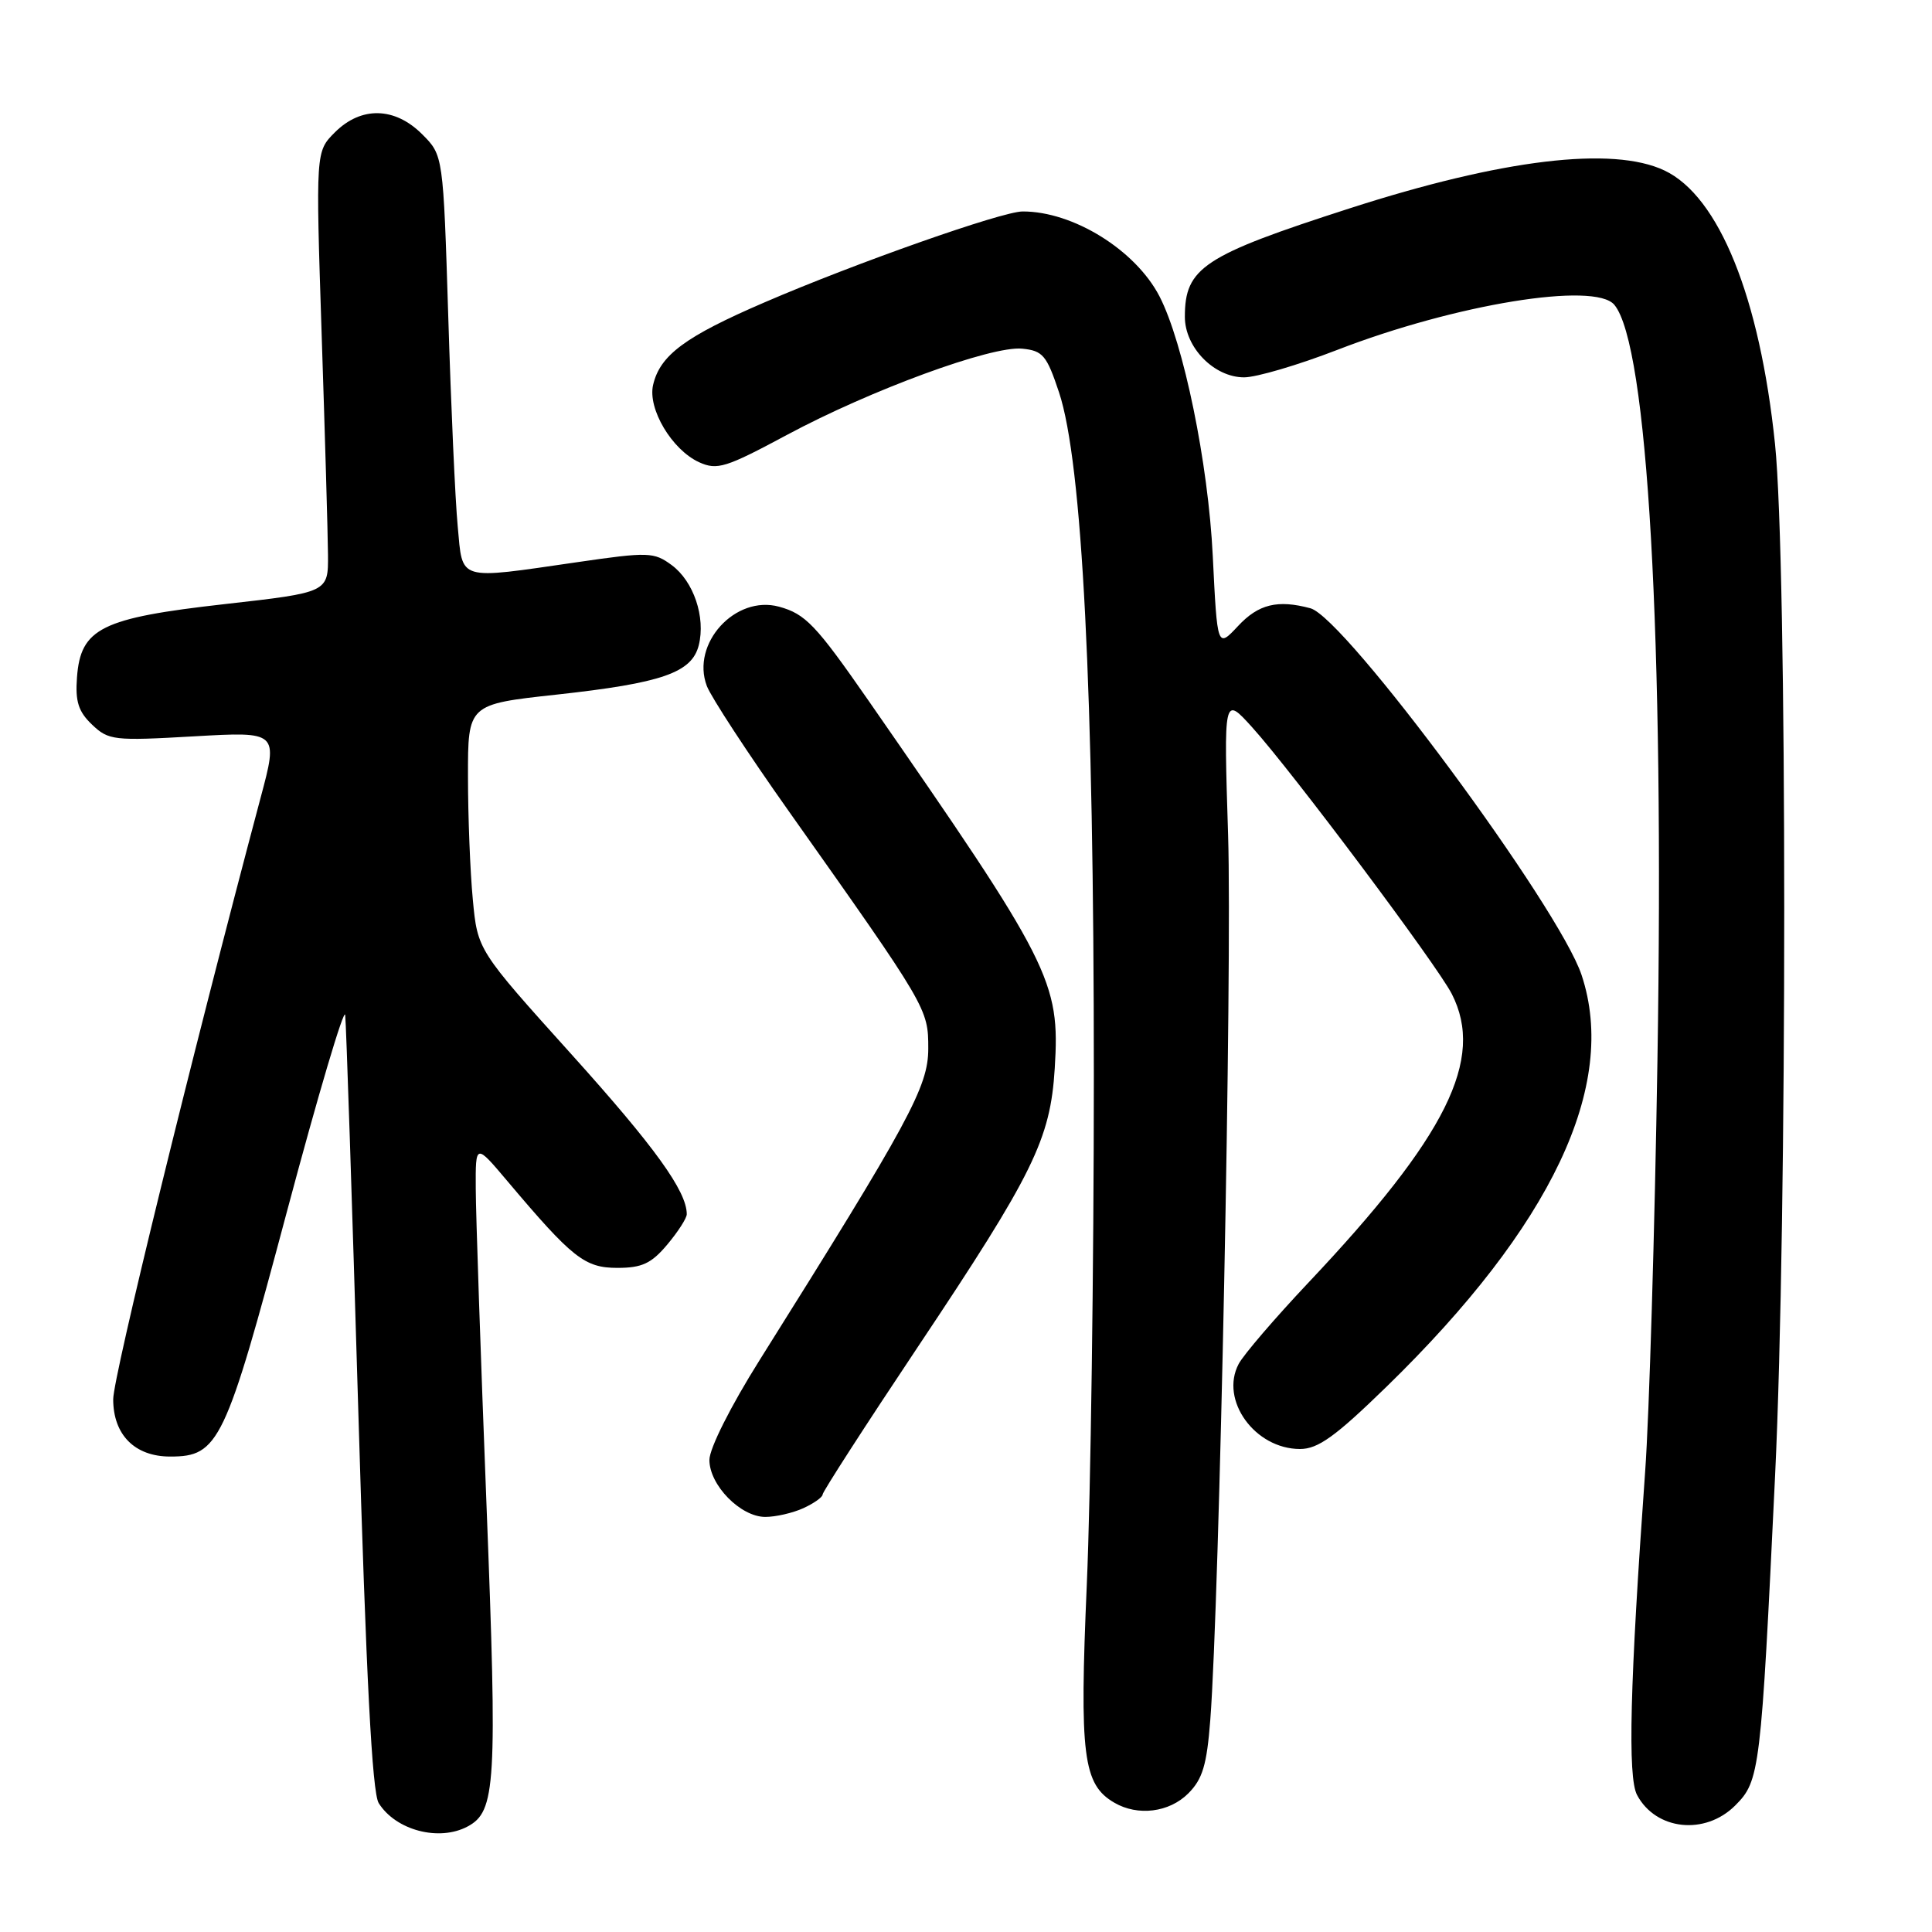 <?xml version="1.0" encoding="UTF-8" standalone="no"?>
<!DOCTYPE svg PUBLIC "-//W3C//DTD SVG 1.1//EN" "http://www.w3.org/Graphics/SVG/1.1/DTD/svg11.dtd" >
<svg xmlns="http://www.w3.org/2000/svg" xmlns:xlink="http://www.w3.org/1999/xlink" version="1.1" viewBox="0 0 256 256">
 <g >
 <path fill="currentColor"
d=" M 61.96 242.02 C 65.70 240.02 65.91 236.56 64.46 199.31 C 63.69 179.62 63.05 160.80 63.04 157.50 C 63.01 151.50 63.01 151.50 67.23 156.50 C 75.85 166.72 77.48 168.00 81.81 168.00 C 85.06 168.00 86.31 167.42 88.41 164.92 C 89.83 163.23 91.00 161.42 91.00 160.89 C 91.00 157.84 86.77 151.97 75.71 139.69 C 63.28 125.89 63.28 125.89 62.65 119.19 C 62.30 115.51 62.01 108.19 62.01 102.91 C 62.00 93.32 62.00 93.32 73.75 92.04 C 87.73 90.51 91.67 89.14 92.59 85.50 C 93.52 81.78 91.91 77.02 88.99 74.87 C 86.65 73.15 85.92 73.12 76.50 74.49 C 60.47 76.81 61.33 77.07 60.65 69.75 C 60.32 66.31 59.76 53.84 59.40 42.04 C 58.73 20.58 58.73 20.58 55.94 17.79 C 52.31 14.16 47.85 14.06 44.37 17.54 C 41.83 20.08 41.83 20.08 42.62 44.29 C 43.06 57.61 43.44 70.75 43.46 73.50 C 43.50 78.50 43.50 78.50 29.75 80.05 C 13.42 81.89 10.68 83.25 10.20 89.76 C 9.96 92.95 10.39 94.30 12.20 96.02 C 14.38 98.10 15.08 98.18 25.69 97.57 C 36.88 96.93 36.88 96.93 34.53 105.71 C 25.35 140.18 15.00 182.42 15.00 185.41 C 15.00 190.12 17.86 193.00 22.55 193.00 C 28.99 193.00 29.84 191.22 38.03 160.50 C 42.14 145.10 45.61 133.40 45.74 134.50 C 45.87 135.60 46.65 159.10 47.47 186.73 C 48.52 222.28 49.31 237.53 50.18 238.92 C 52.44 242.53 58.18 244.04 61.96 242.02 Z  M 229.92 239.24 C 233.19 235.97 233.33 234.81 235.21 195.50 C 236.83 161.81 236.82 74.48 235.20 58.84 C 233.18 39.38 227.78 26.02 220.55 22.59 C 213.68 19.33 199.03 21.09 178.80 27.62 C 159.44 33.86 157.00 35.47 157.00 41.98 C 157.00 46.04 160.88 50.00 164.85 50.00 C 166.47 50.00 172.01 48.37 177.15 46.38 C 192.85 40.30 211.33 37.29 213.91 40.39 C 218.33 45.71 220.53 84.25 219.62 140.50 C 219.26 163.05 218.53 187.57 217.99 195.00 C 215.97 223.15 215.66 235.49 216.92 237.85 C 219.42 242.53 225.93 243.22 229.92 239.24 Z  M 157.45 237.64 C 159.35 235.74 159.91 233.87 160.37 227.89 C 161.59 211.99 163.28 128.14 162.73 110.67 C 162.15 92.21 162.15 92.21 165.90 96.35 C 171.21 102.22 190.41 127.87 192.37 131.70 C 196.78 140.34 191.70 150.56 173.33 170.00 C 168.92 174.68 164.78 179.50 164.13 180.73 C 161.60 185.52 166.28 192.00 172.26 192.00 C 174.65 192.00 176.94 190.35 183.72 183.75 C 205.61 162.44 214.43 143.83 209.57 129.20 C 206.58 120.19 178.21 81.83 173.64 80.60 C 169.29 79.43 166.75 80.05 164.05 82.95 C 161.30 85.89 161.30 85.89 160.70 73.70 C 160.10 61.36 156.83 45.45 153.64 39.27 C 150.46 33.13 142.19 28.00 135.50 28.02 C 132.78 28.02 113.39 34.85 101.34 40.05 C 90.77 44.60 87.46 47.06 86.54 51.00 C 85.80 54.17 89.03 59.60 92.64 61.25 C 95.03 62.33 96.16 61.98 104.23 57.65 C 115.35 51.68 131.37 45.80 135.44 46.20 C 138.18 46.47 138.69 47.07 140.33 52.00 C 143.41 61.28 144.94 91.39 144.94 142.50 C 144.94 167.80 144.52 198.12 144.01 209.88 C 143.02 232.65 143.50 236.45 147.66 238.87 C 150.77 240.68 154.93 240.16 157.45 237.64 Z  M 106.45 199.84 C 107.85 199.20 109.00 198.38 109.00 198.03 C 109.00 197.67 114.69 188.85 121.64 178.44 C 136.95 155.51 139.18 150.97 139.76 141.55 C 140.47 130.03 139.32 127.76 115.05 92.79 C 108.11 82.80 106.73 81.35 103.23 80.39 C 97.43 78.81 91.53 85.28 93.66 90.90 C 94.21 92.35 99.10 99.84 104.54 107.52 C 122.94 133.53 123.00 133.64 123.00 138.95 C 123.00 143.99 120.54 148.54 100.66 180.21 C 96.81 186.34 94.00 191.93 94.00 193.45 C 94.00 196.79 98.13 201.00 101.41 201.00 C 102.78 201.00 105.05 200.48 106.45 199.84 Z "/>
</g>
</svg>